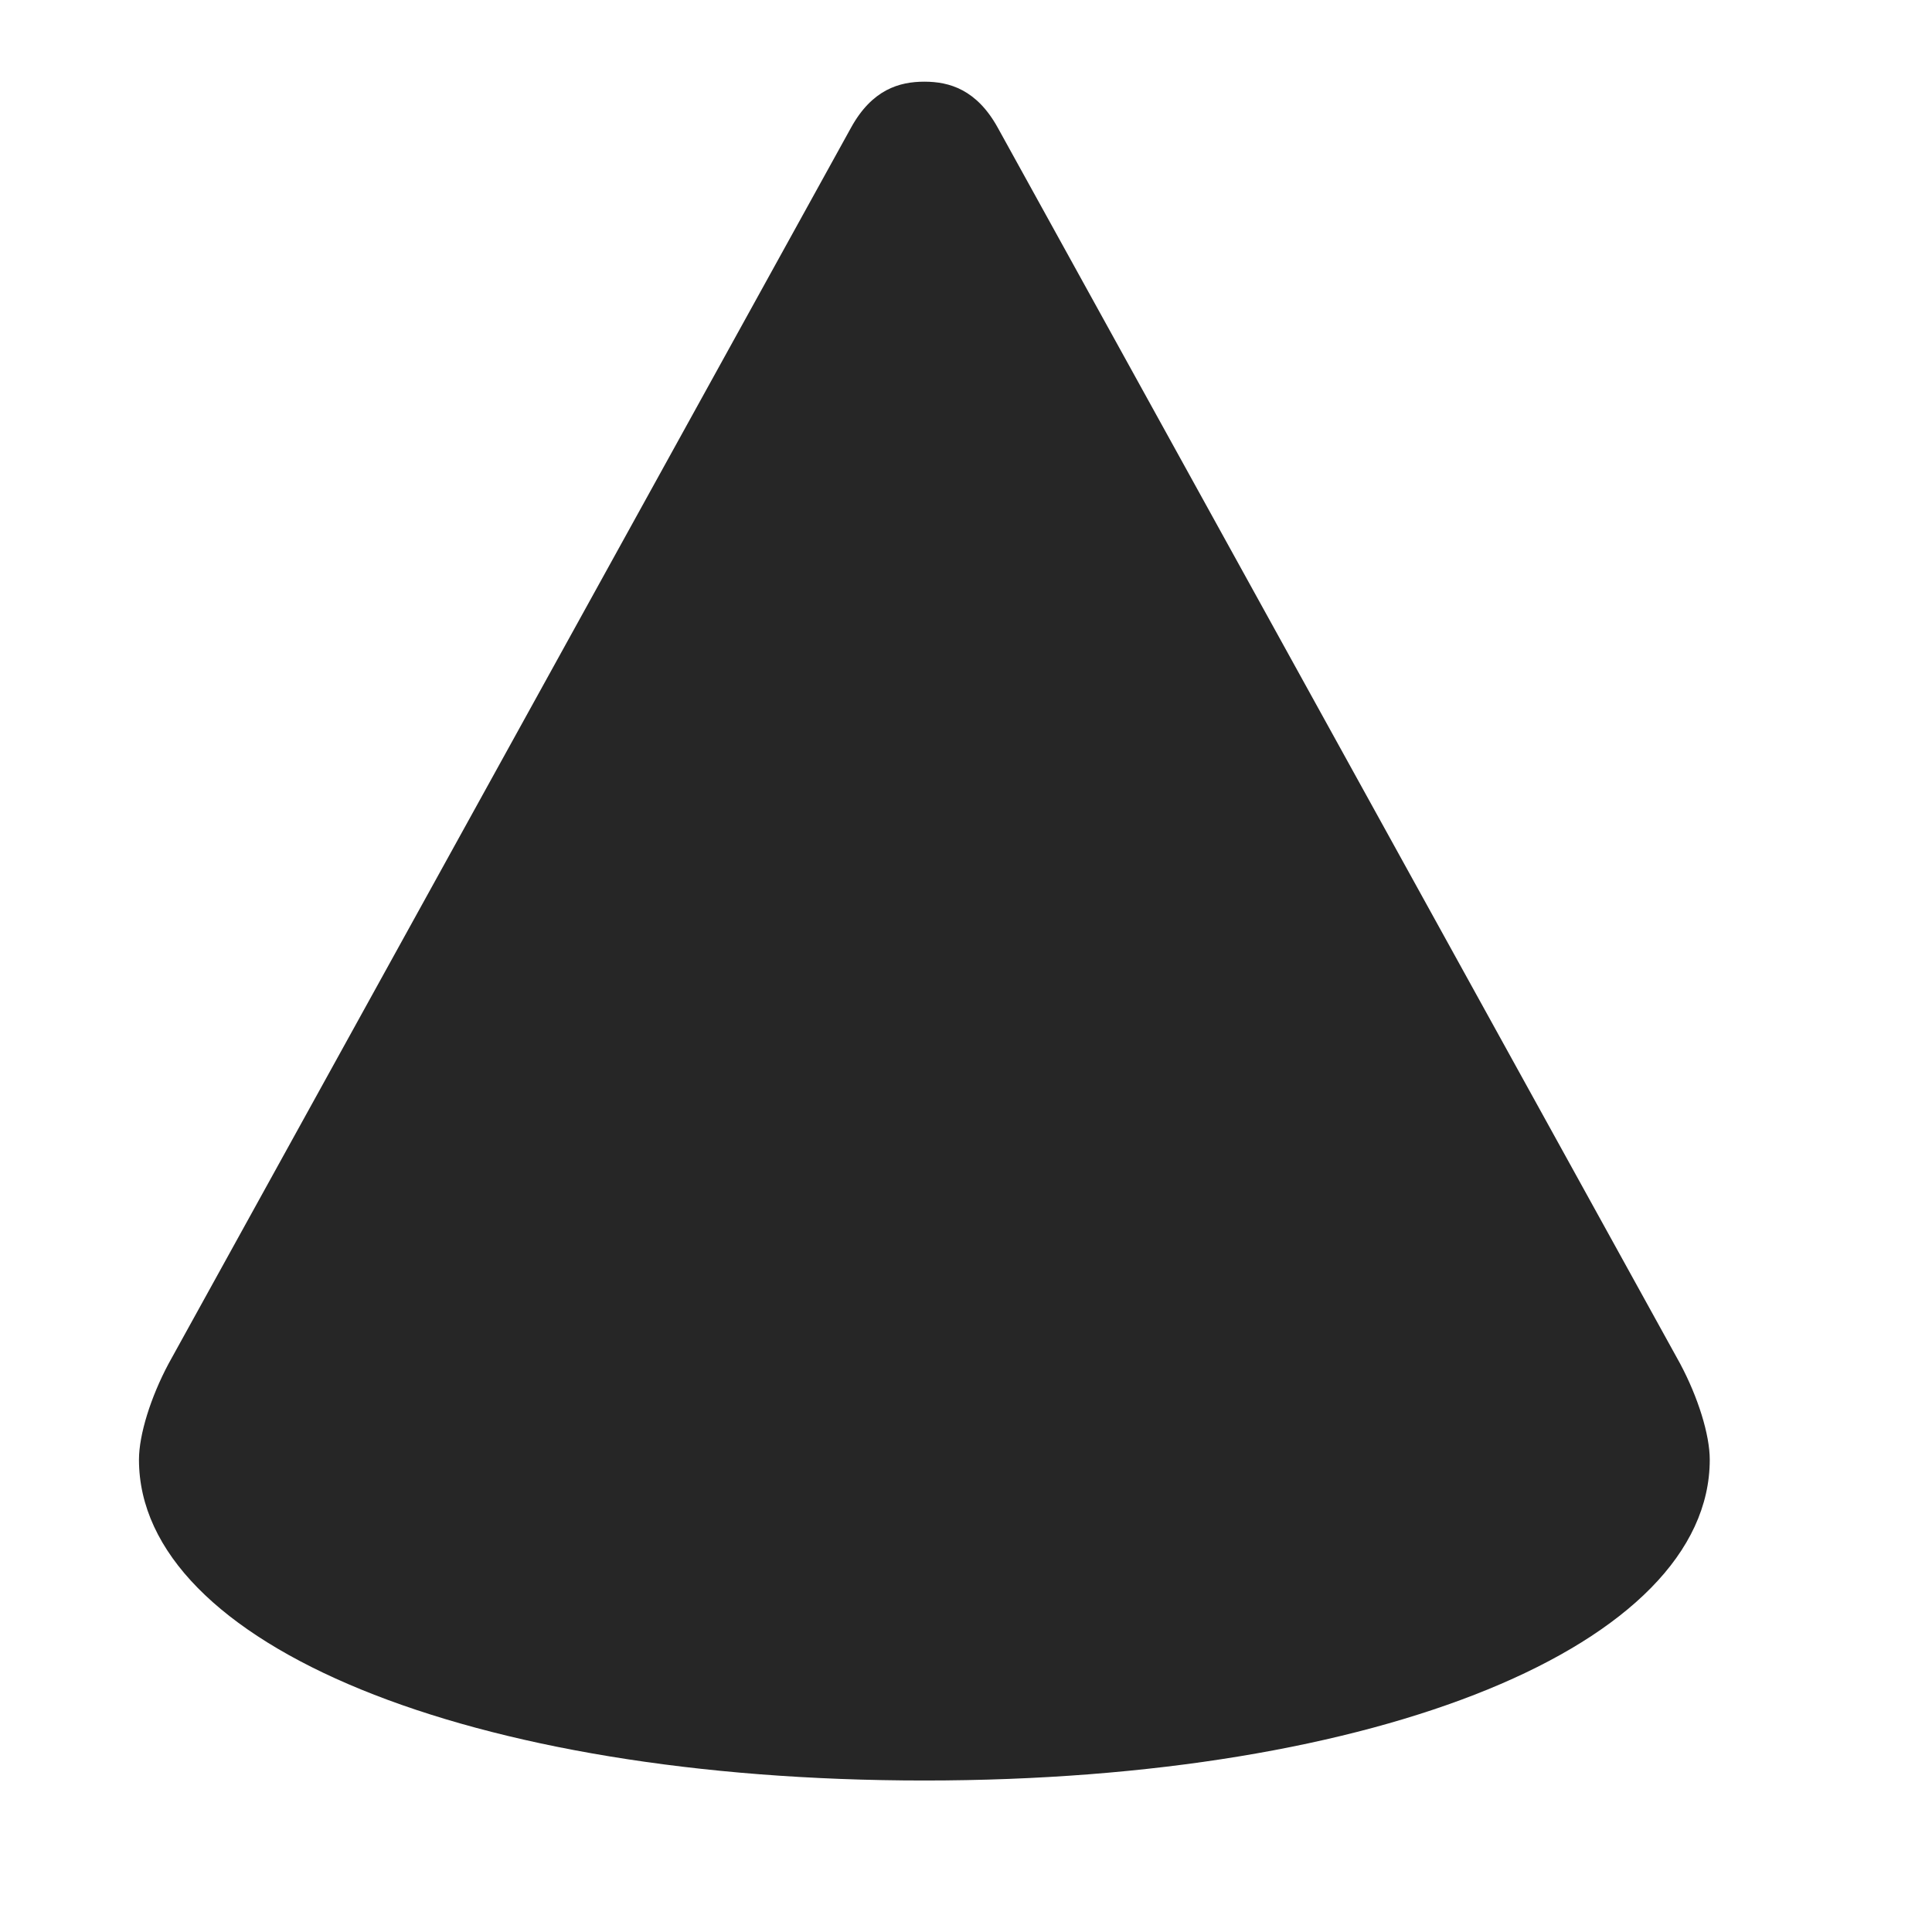 <svg width="29" height="29" viewBox="0 0 29 29" fill="currentColor" xmlns="http://www.w3.org/2000/svg">
<g clip-path="url(#clip0_2207_36674)">
<path d="M2.086 21.91C2.086 24.687 7.043 26.726 13.875 26.726C20.707 26.726 25.664 24.687 25.664 21.91C25.664 21.535 25.488 20.972 25.219 20.468L14.977 1.917C14.66 1.343 14.25 1.226 13.875 1.226C13.5 1.226 13.09 1.343 12.774 1.917L2.531 20.468C2.262 20.972 2.086 21.535 2.086 21.91Z" fill="currentColor" fill-opacity="0.85"/>
</g>
<defs>
<clipPath id="clip0_2207_36674">
<rect width="23.578" height="25.676" fill="currentColor" transform="translate(2.086 1.05)"/>
</clipPath>
</defs>
</svg>
